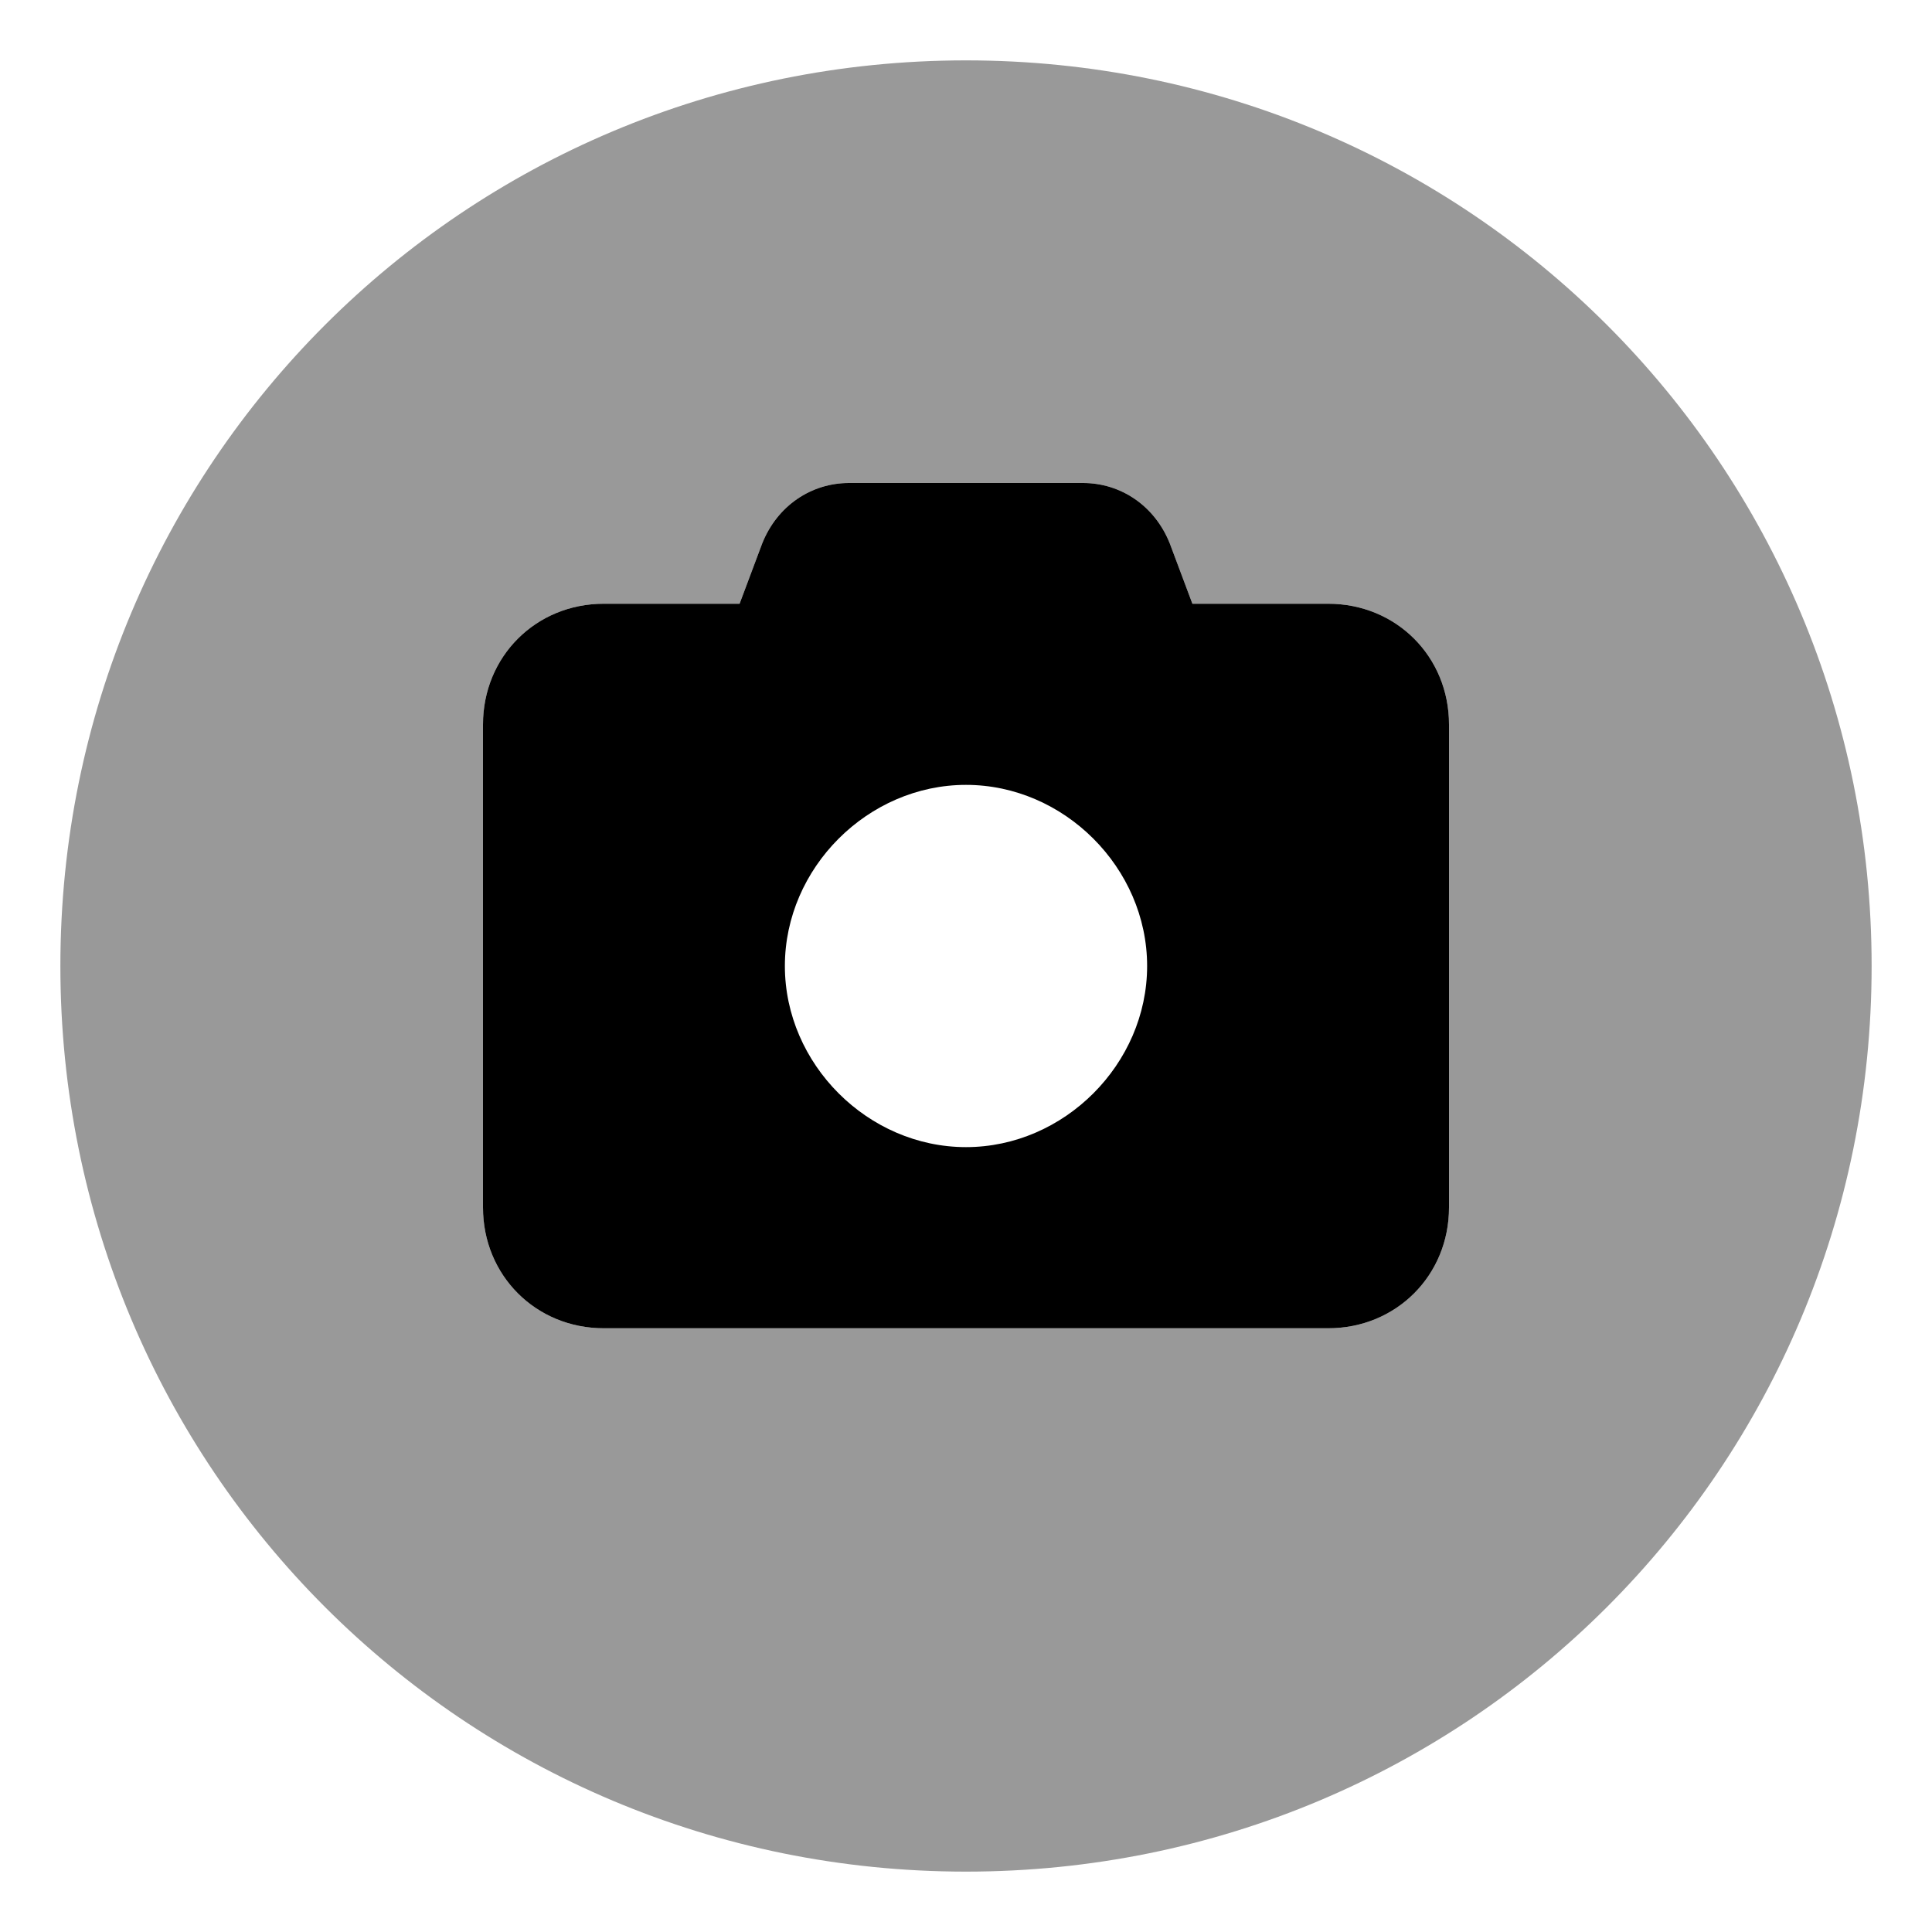 <svg xmlns="http://www.w3.org/2000/svg" viewBox="0 0 512 512"><!-- Font Awesome Pro 6.0.0-alpha1 by @fontawesome - https://fontawesome.com License - https://fontawesome.com/license (Commercial License) --><defs><style>.fa-secondary{opacity:.4}</style></defs><path d="M256 16C123 16 16 123 16 256S123 496 256 496S496 389 496 256S389 16 256 16ZM384 320C384 338 370 352 352 352H160C142 352 128 338 128 320V192C128 174 142 160 160 160H196L202 144C206 134 215 128 225 128H287C297 128 306 134 310 144L316 160H352C370 160 384 174 384 192V320Z" class="fa-secondary"/><path d="M352 160H316L310 144C306 134 297 128 287 128H225C215 128 206 134 202 144L196 160H160C142 160 128 174 128 192V320C128 338 142 352 160 352H352C370 352 384 338 384 320V192C384 174 370 160 352 160ZM256 304C230 304 208 282 208 256S230 208 256 208S304 230 304 256S282 304 256 304Z" class="fa-primary"/></svg>